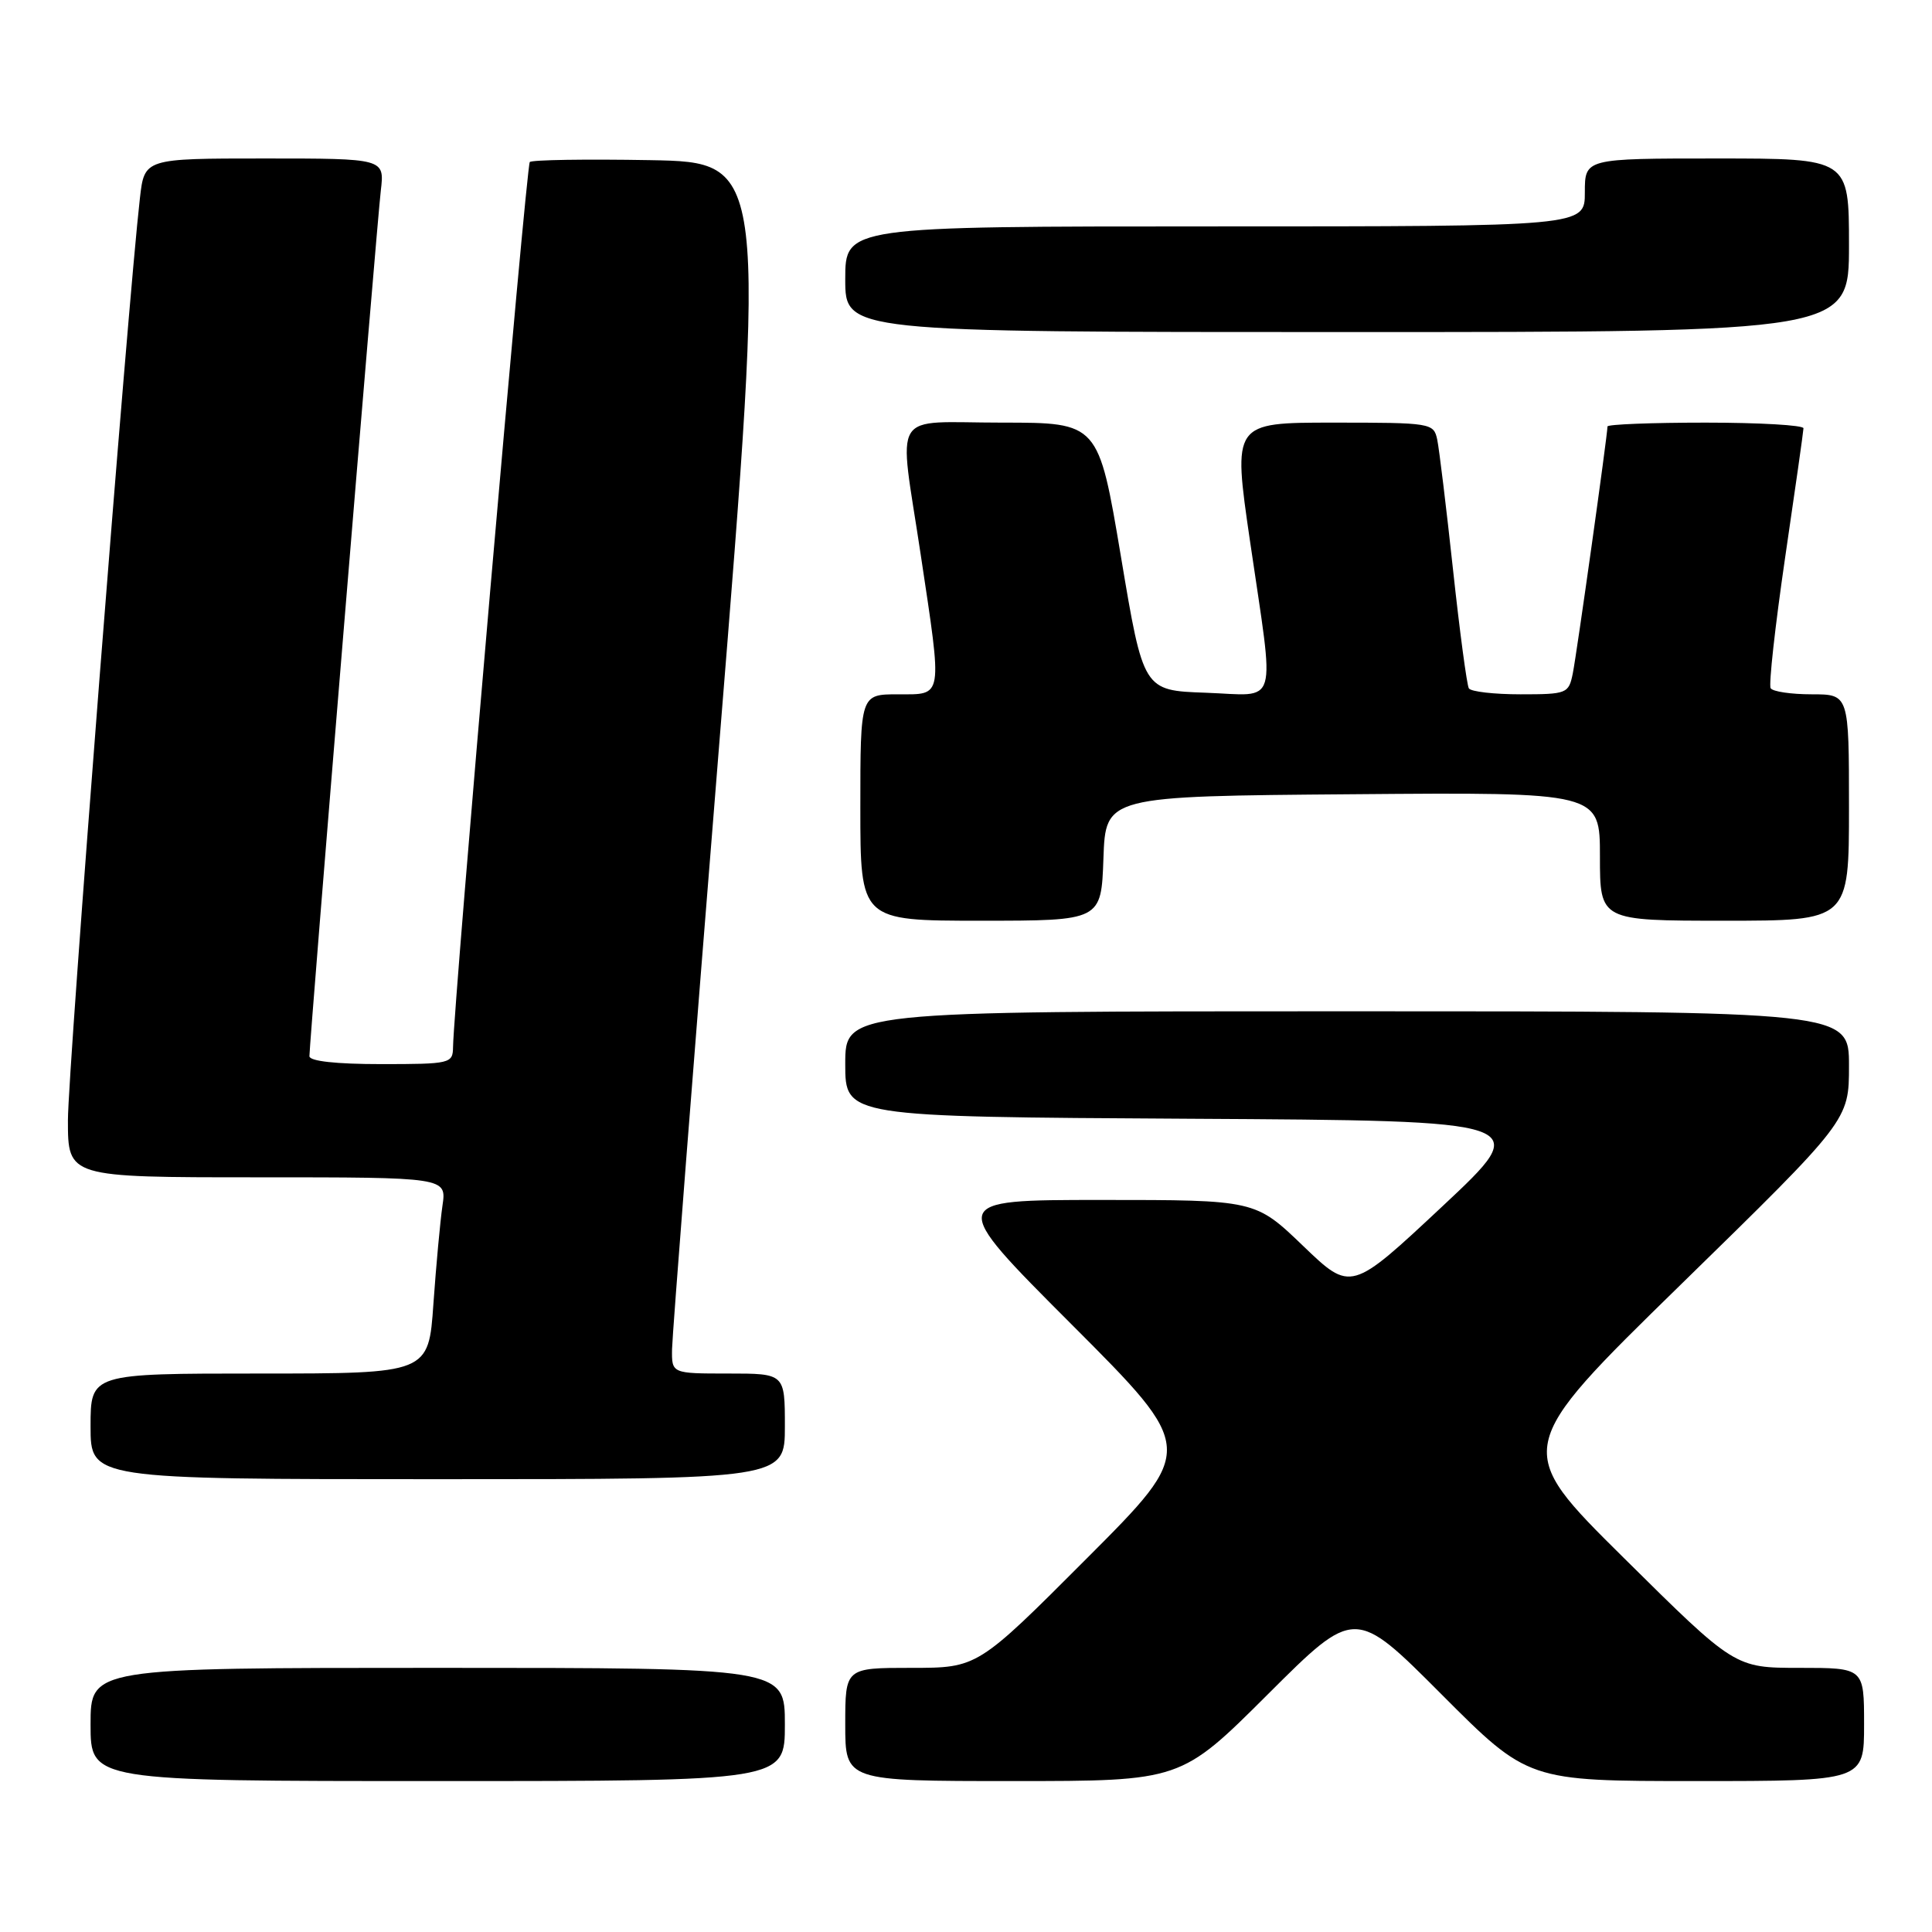 <?xml version="1.0" encoding="UTF-8" standalone="no"?>
<!DOCTYPE svg PUBLIC "-//W3C//DTD SVG 1.1//EN" "http://www.w3.org/Graphics/SVG/1.1/DTD/svg11.dtd" >
<svg xmlns="http://www.w3.org/2000/svg" xmlns:xlink="http://www.w3.org/1999/xlink" version="1.1" viewBox="0 0 256 256">
 <g >
 <path fill="currentColor"
d=" M 104.00 228.50 C 104.00 221.00 104.00 221.00 58.00 221.00 C 12.00 221.00 12.00 221.00 12.00 228.50 C 12.00 236.00 12.00 236.00 58.00 236.00 C 104.00 236.00 104.00 236.00 104.00 228.50 Z  M 168.00 224.50 C 179.53 213.00 179.53 213.00 191.00 224.50 C 202.47 236.00 202.47 236.00 224.73 236.00 C 247.00 236.00 247.00 236.00 247.00 228.50 C 247.00 221.00 247.00 221.00 238.44 221.00 C 229.87 221.00 229.87 221.00 215.19 206.46 C 200.50 191.92 200.50 191.92 222.75 170.18 C 245.00 148.44 245.00 148.44 245.00 141.22 C 245.00 134.00 245.00 134.00 178.50 134.00 C 112.00 134.00 112.00 134.00 112.00 140.99 C 112.00 147.98 112.00 147.98 157.62 148.24 C 203.24 148.50 203.24 148.50 191.13 159.84 C 179.01 171.18 179.01 171.18 172.67 165.09 C 166.33 159.00 166.33 159.00 145.93 159.00 C 125.52 159.00 125.52 159.00 142.00 175.50 C 158.48 192.00 158.48 192.00 144.00 206.50 C 129.53 221.00 129.53 221.00 120.76 221.00 C 112.00 221.00 112.00 221.00 112.00 228.50 C 112.00 236.00 112.00 236.00 134.23 236.00 C 156.47 236.00 156.47 236.00 168.00 224.50 Z  M 104.00 189.00 C 104.00 182.00 104.00 182.00 96.50 182.00 C 89.00 182.00 89.00 182.00 89.05 178.75 C 89.08 176.96 91.89 140.85 95.31 98.50 C 101.53 21.50 101.53 21.50 86.12 21.22 C 77.65 21.07 70.48 21.18 70.20 21.47 C 69.73 21.93 60.10 133.08 60.03 138.75 C 60.00 140.92 59.68 141.00 50.50 141.00 C 44.53 141.00 41.00 140.61 41.00 139.95 C 41.00 138.06 49.94 29.61 50.46 25.25 C 50.96 21.00 50.96 21.00 35.05 21.00 C 19.14 21.00 19.14 21.00 18.54 26.25 C 16.93 40.26 9.00 141.83 9.00 148.44 C 9.00 156.00 9.00 156.00 34.09 156.00 C 59.18 156.00 59.18 156.00 58.63 159.75 C 58.33 161.81 57.79 167.66 57.43 172.75 C 56.79 182.00 56.79 182.00 34.39 182.00 C 12.00 182.00 12.00 182.00 12.00 189.00 C 12.00 196.00 12.00 196.00 58.00 196.00 C 104.00 196.00 104.00 196.00 104.00 189.00 Z  M 146.21 113.75 C 146.50 105.50 146.50 105.50 179.25 105.24 C 212.00 104.97 212.00 104.97 212.00 113.49 C 212.00 122.00 212.00 122.00 228.50 122.00 C 245.00 122.00 245.00 122.00 245.00 107.00 C 245.00 92.00 245.00 92.00 240.06 92.00 C 237.34 92.00 234.89 91.64 234.62 91.19 C 234.35 90.75 235.21 82.99 236.53 73.94 C 237.86 64.90 238.96 57.16 238.97 56.75 C 238.99 56.34 233.15 56.00 226.00 56.00 C 218.85 56.00 213.00 56.23 213.00 56.51 C 213.00 57.63 208.92 86.69 208.40 89.25 C 207.86 91.90 207.62 92.00 201.48 92.00 C 197.98 92.00 194.90 91.65 194.63 91.21 C 194.37 90.78 193.42 83.70 192.53 75.46 C 191.64 67.23 190.70 59.49 190.44 58.25 C 189.97 56.05 189.65 56.00 176.65 56.00 C 163.34 56.00 163.34 56.00 165.64 71.75 C 168.93 94.27 169.56 92.14 159.75 91.79 C 151.50 91.50 151.50 91.50 148.53 73.75 C 145.55 56.00 145.55 56.00 132.78 56.00 C 117.78 56.00 119.06 53.92 122.00 73.50 C 124.89 92.73 125.01 92.00 119.00 92.00 C 114.00 92.00 114.00 92.00 114.00 107.00 C 114.00 122.00 114.00 122.00 129.96 122.00 C 145.92 122.00 145.92 122.00 146.21 113.75 Z  M 245.00 32.50 C 245.00 21.00 245.00 21.00 227.50 21.00 C 210.00 21.00 210.00 21.00 210.00 25.50 C 210.00 30.00 210.00 30.00 161.00 30.00 C 112.00 30.00 112.00 30.00 112.00 37.00 C 112.00 44.00 112.00 44.00 178.50 44.00 C 245.00 44.00 245.00 44.00 245.00 32.50 Z "/>
</g>
</svg>